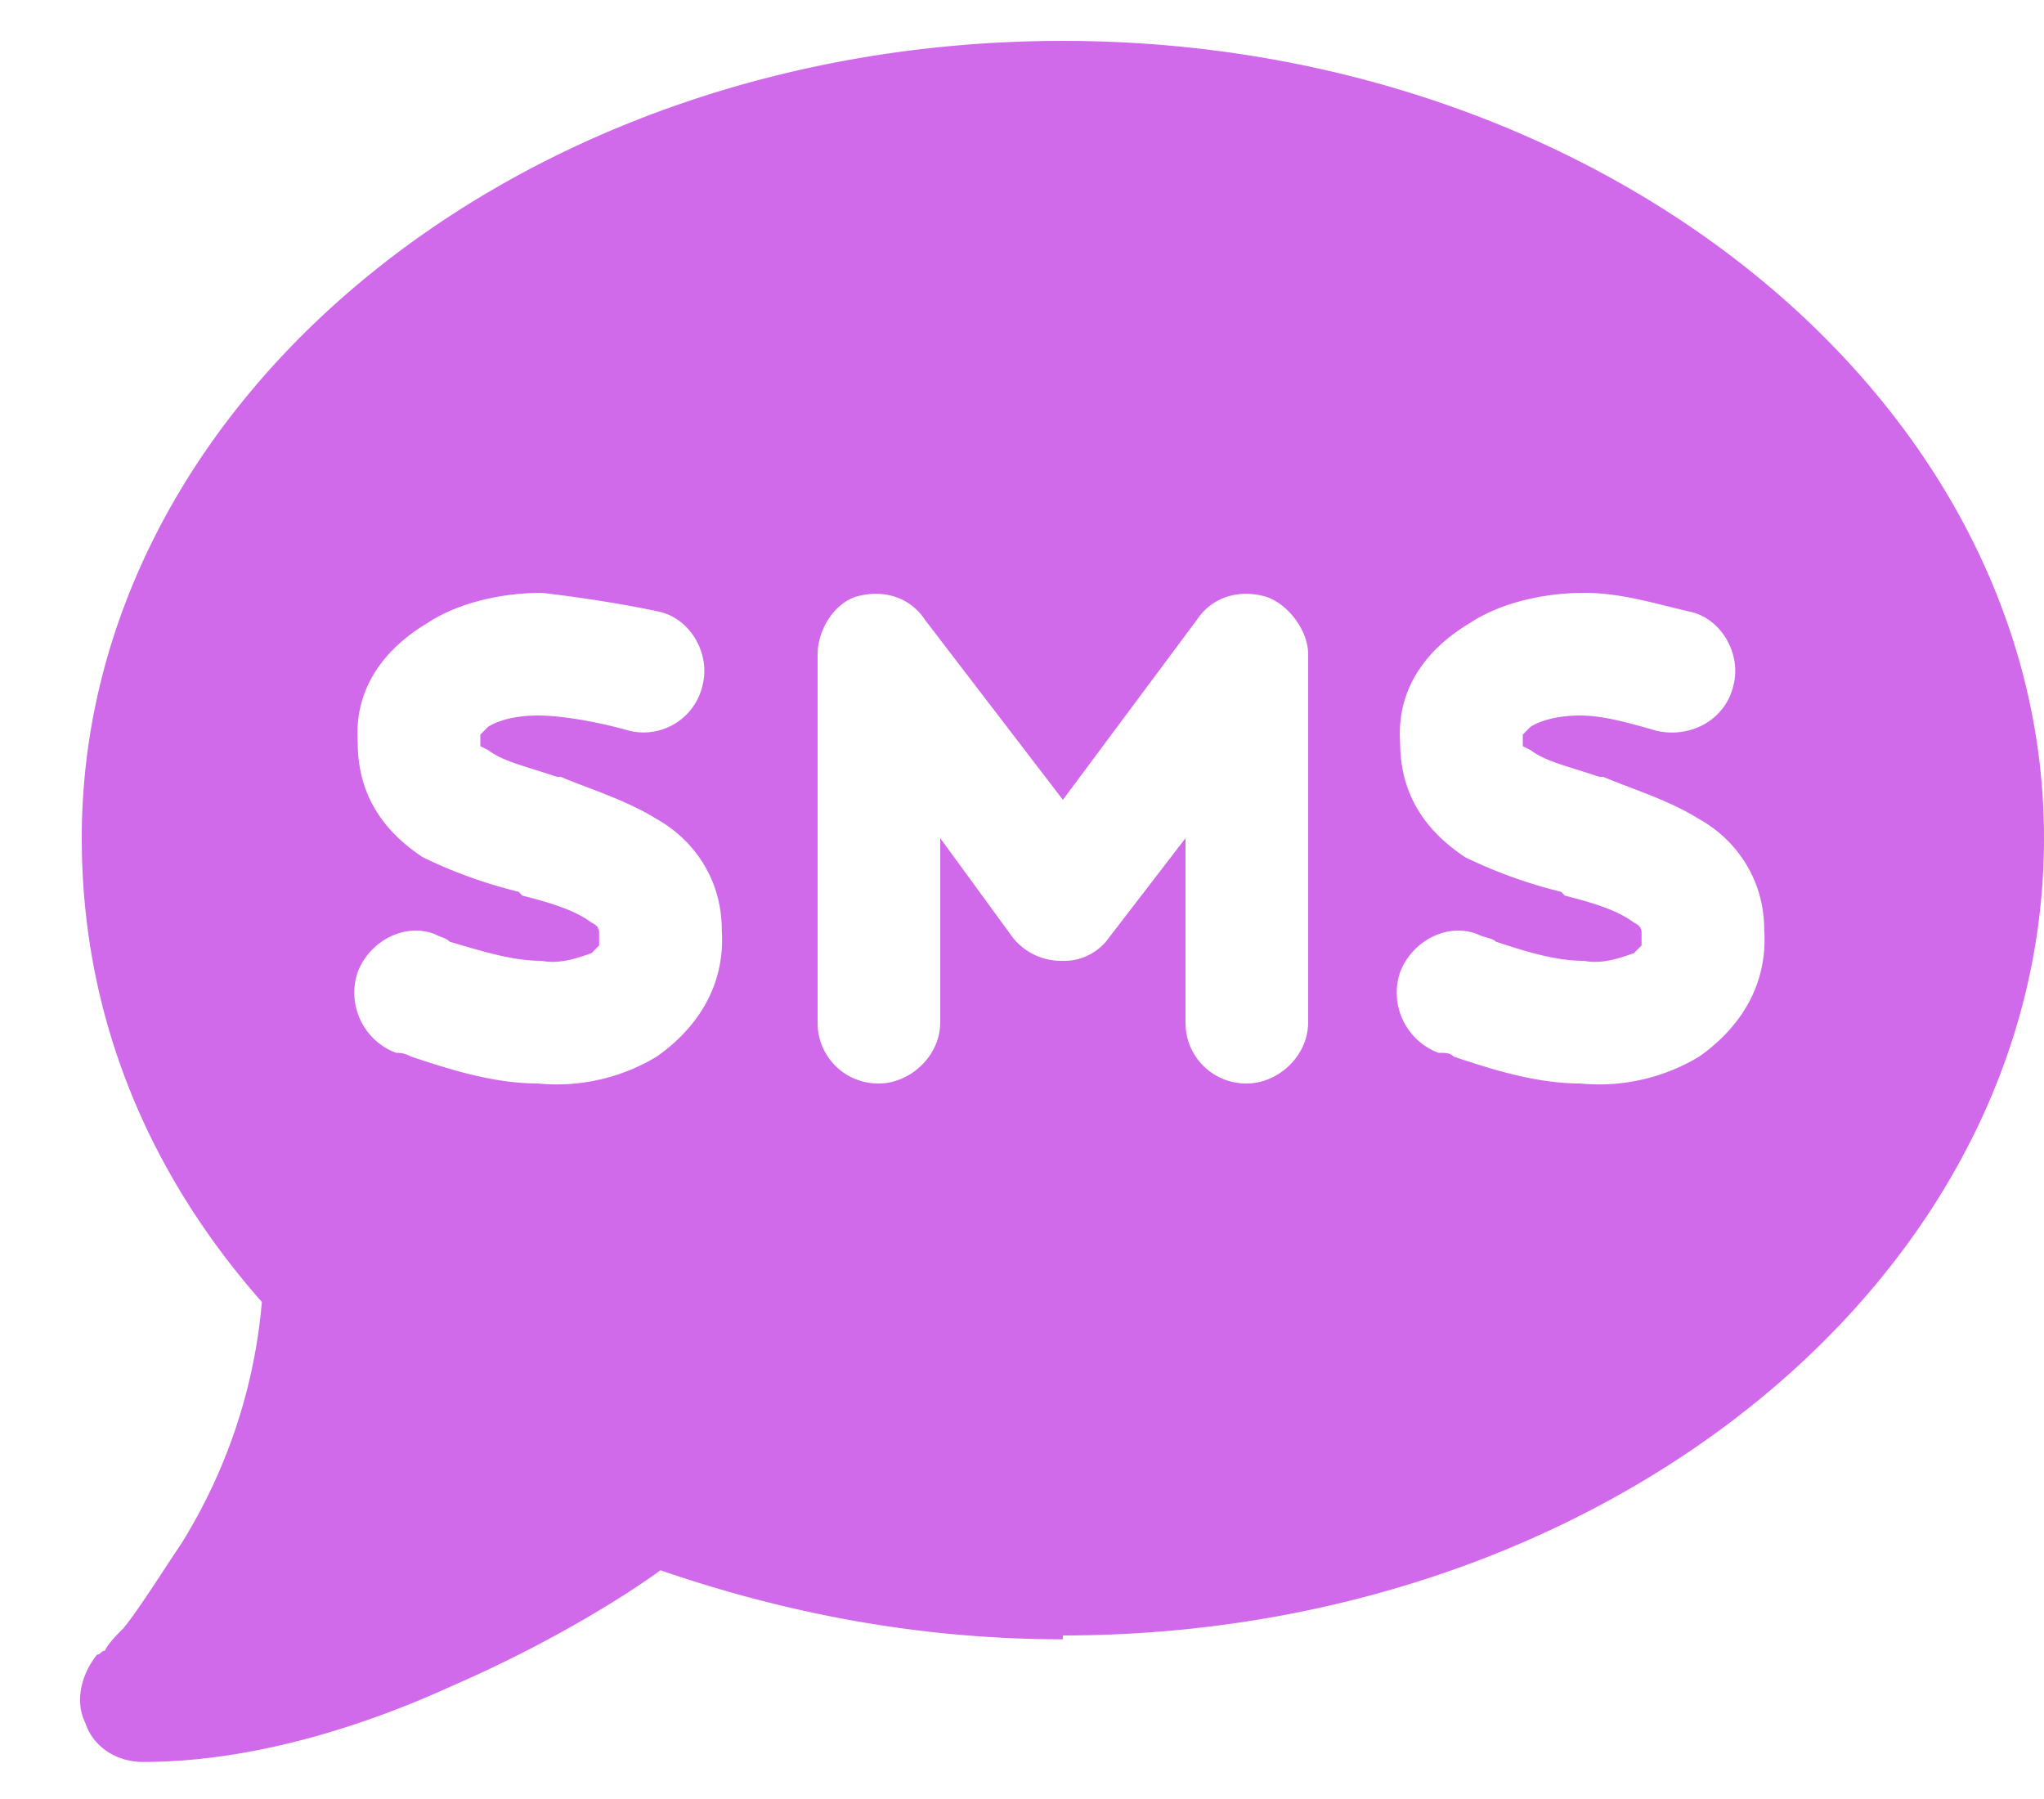 <svg width="25" height="22" viewBox="0 0 25 22" fill="none" xmlns="http://www.w3.org/2000/svg"><path d="M13 20c6.61 0 12-4.36 12-9.75C25 4.906 19.61.5 13 .5 6.344.5 1 4.906 1 10.25c0 2.156.797 4.078 2.203 5.672a6.665 6.665 0 01-.984 2.953c-.282.422-.516.797-.704 1.031-.093.094-.187.188-.234.282-.047 0-.047.046-.094.046-.187.235-.28.563-.14.844.093.281.375.469.703.469 1.312 0 2.672-.422 3.797-.938 1.078-.468 2.015-1.03 2.531-1.406 1.5.516 3.14.844 4.922.844V20zM10.469 7.297c.328-.094.656 0 .843.281L13 9.781l1.64-2.203c.188-.281.516-.375.844-.281.281.094.516.422.516.703v4.5c0 .422-.375.75-.75.75a.74.74 0 01-.75-.75v-2.25l-.938 1.219a.668.668 0 01-.562.281.756.756 0 01-.61-.281l-.89-1.219v2.25c0 .422-.375.75-.75.75a.74.74 0 01-.75-.75V8c0-.281.187-.61.469-.703zm8.156 1.781v.047l.094.047c.187.14.421.187.843.328h.047c.328.14.797.281 1.172.516.422.234.797.703.797 1.359.047.703-.328 1.219-.797 1.547a2.369 2.369 0 01-1.453.328c-.563 0-1.125-.188-1.547-.328-.047-.047-.094-.047-.187-.047a.785.785 0 01-.47-.984c.142-.375.563-.61.938-.47.094.048.188.048.235.095.422.14.75.234 1.078.234.234.047.469-.047.61-.094l.093-.094v-.14c0-.047 0-.094-.094-.14-.187-.141-.469-.235-.844-.329l-.046-.047a5.873 5.873 0 01-1.172-.422c-.422-.28-.797-.703-.797-1.406-.047-.703.375-1.172.844-1.453.421-.281.984-.375 1.406-.375.469 0 .89.14 1.312.234.375.094.61.516.516.891-.094.422-.516.656-.938.563-.328-.094-.656-.188-.937-.188-.234 0-.469.047-.61.14l-.093.094v.094zm-12.75 0v.047l.094.047c.187.14.421.187.843.328h.047c.328.14.797.281 1.172.516.422.234.797.703.797 1.359.047.703-.328 1.219-.797 1.547a2.368 2.368 0 01-1.453.328c-.563 0-1.125-.188-1.547-.328-.094-.047-.14-.047-.187-.047a.785.785 0 01-.47-.984c.141-.375.563-.61.938-.47.094.048.141.048.188.095.469.14.797.234 1.125.234.234.047.469-.047.61-.094l.093-.094v-.14c0-.047 0-.094-.094-.14-.187-.141-.469-.235-.844-.329l-.046-.047a5.873 5.873 0 01-1.172-.422c-.422-.28-.797-.703-.797-1.406-.047-.703.375-1.172.844-1.453.421-.281.984-.375 1.406-.375.422.047 1.031.14 1.453.234.375.094.61.516.516.891a.74.74 0 01-.891.563c-.328-.094-.797-.188-1.125-.188-.234 0-.469.047-.61.14l-.093.094v.094z" fill="#D169EB"/></svg>